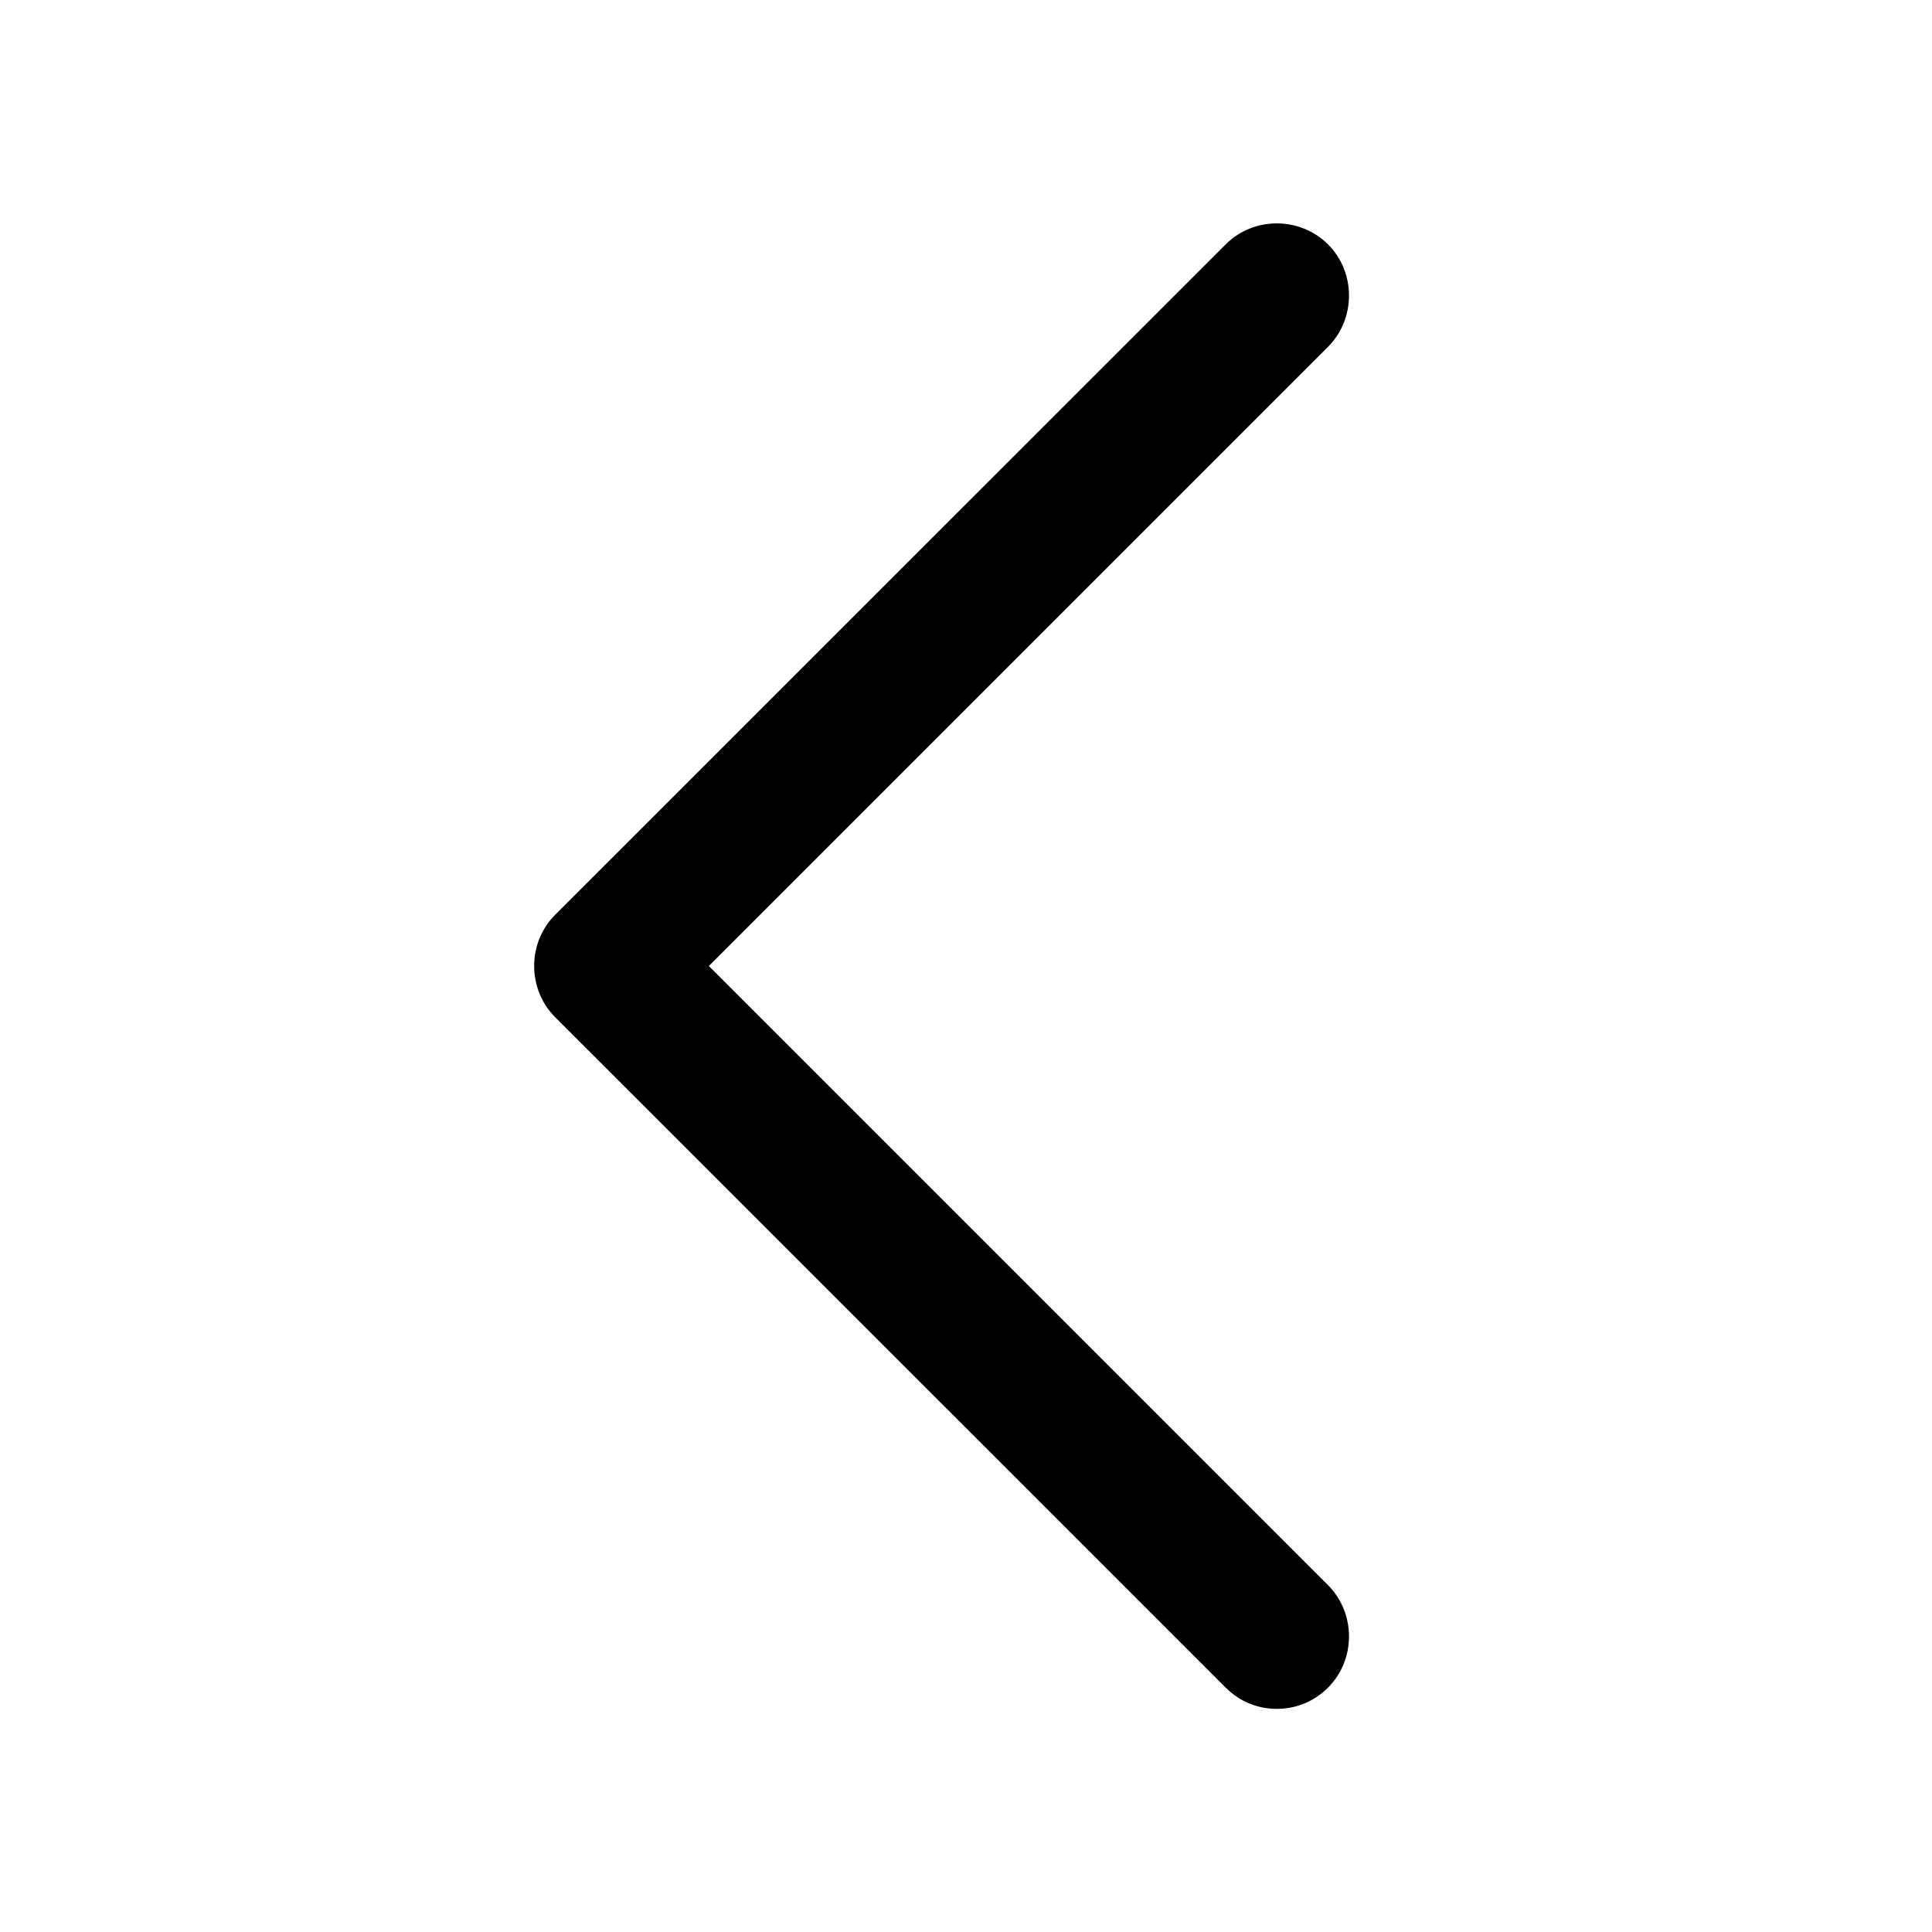 <svg width="20" height="20" viewBox="0 0 20 20" fill="none" xmlns="http://www.w3.org/2000/svg">
<g id="ico-head-back" clip-path="url(#clip0_129_213)">
<path id="Vector" d="M7.338 10L13.748 3.59C14.037 3.3 14.037 2.82 13.748 2.53C13.457 2.24 12.977 2.24 12.688 2.53L5.747 9.47C5.457 9.76 5.457 10.24 5.747 10.53L12.688 17.47C12.838 17.62 13.027 17.69 13.217 17.69C13.408 17.69 13.598 17.62 13.748 17.47C14.037 17.18 14.037 16.7 13.748 16.41L7.338 10Z" fill="black"/>
</g>
<defs>
<clipPath id="clip0_129_213">
<rect width="20" height="20" fill="white"/>
</clipPath>
</defs>
</svg>
